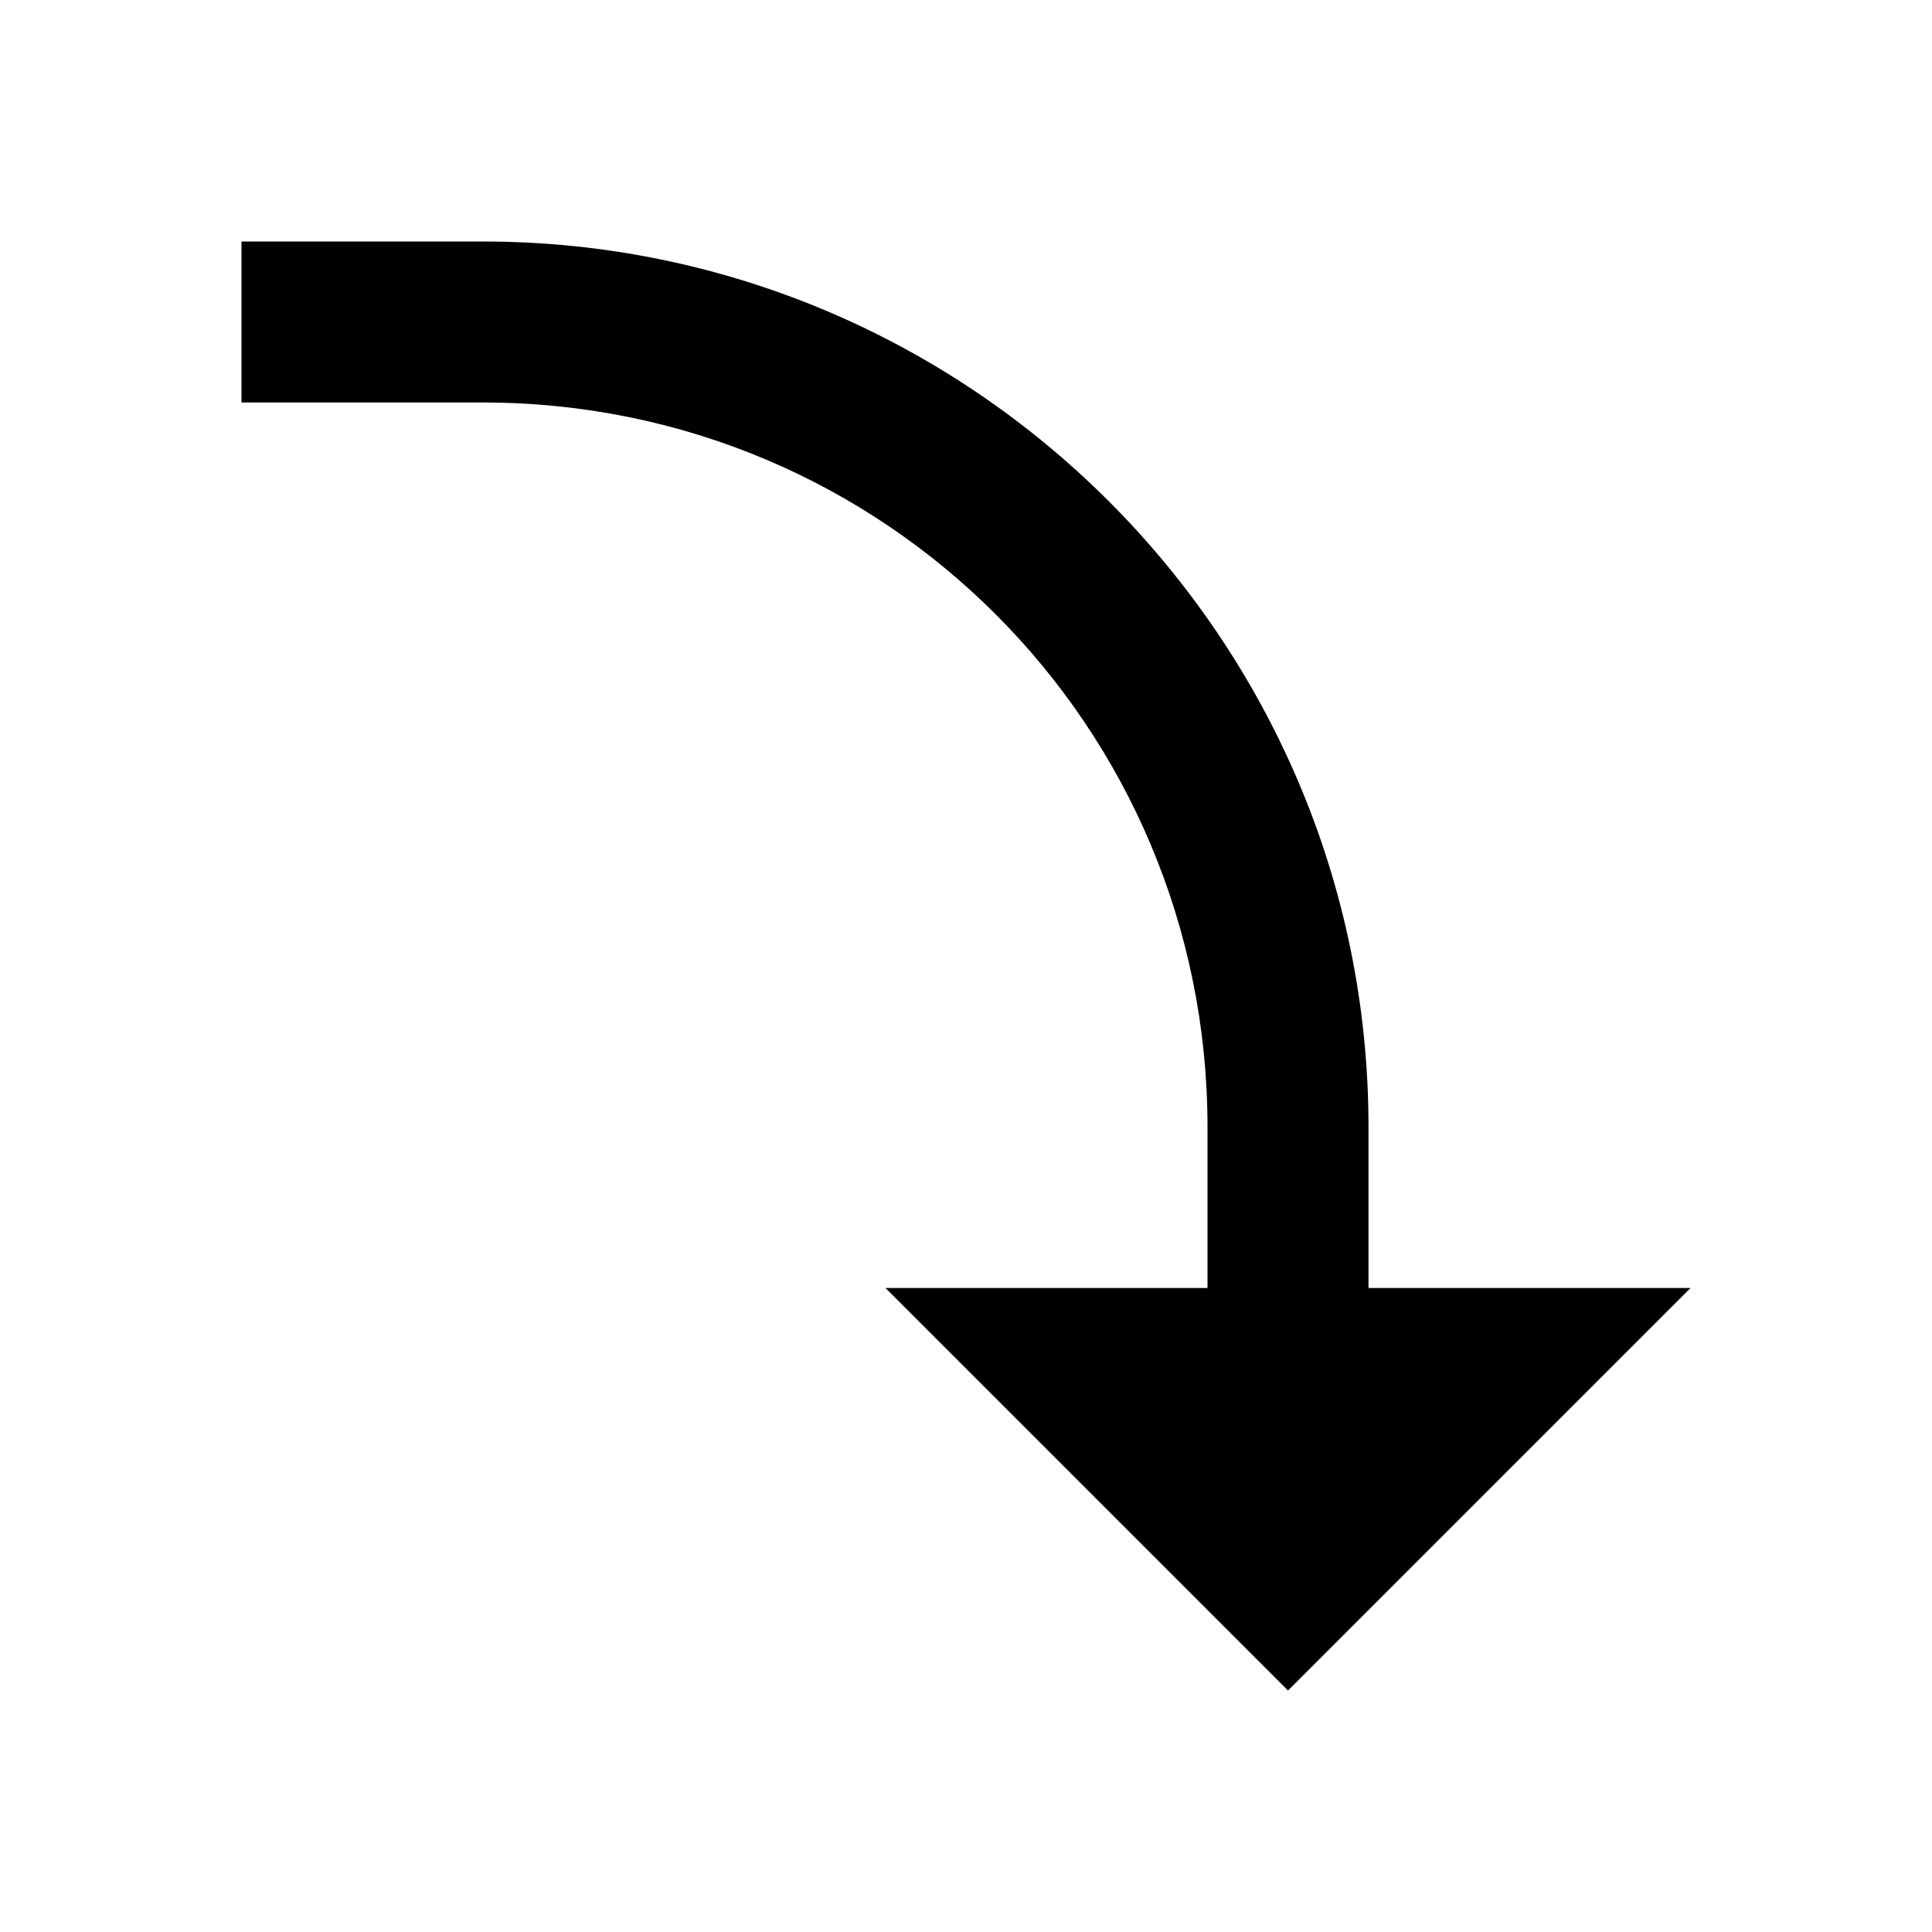 <?xml version="1.0"?>
<svg xmlns="http://www.w3.org/2000/svg" viewBox="0 0 24 24">
    <path style="line-height:normal;text-indent:0;text-align:start;text-decoration-line:none;text-decoration-style:solid;text-decoration-color:#000;text-transform:none;block-progression:tb;isolation:auto;mix-blend-mode:normal" d="M 3 3 L 3 5 L 6 5 C 10.983 5 15 9.017 15 14 L 15 16 L 11 16 L 16 21 L 21 16 L 17 16 L 17 14 C 17 7.937 12.063 3 6 3 L 3 3 z" font-weight="400" font-family="sans-serif" white-space="normal" overflow="visible"/>
</svg>
